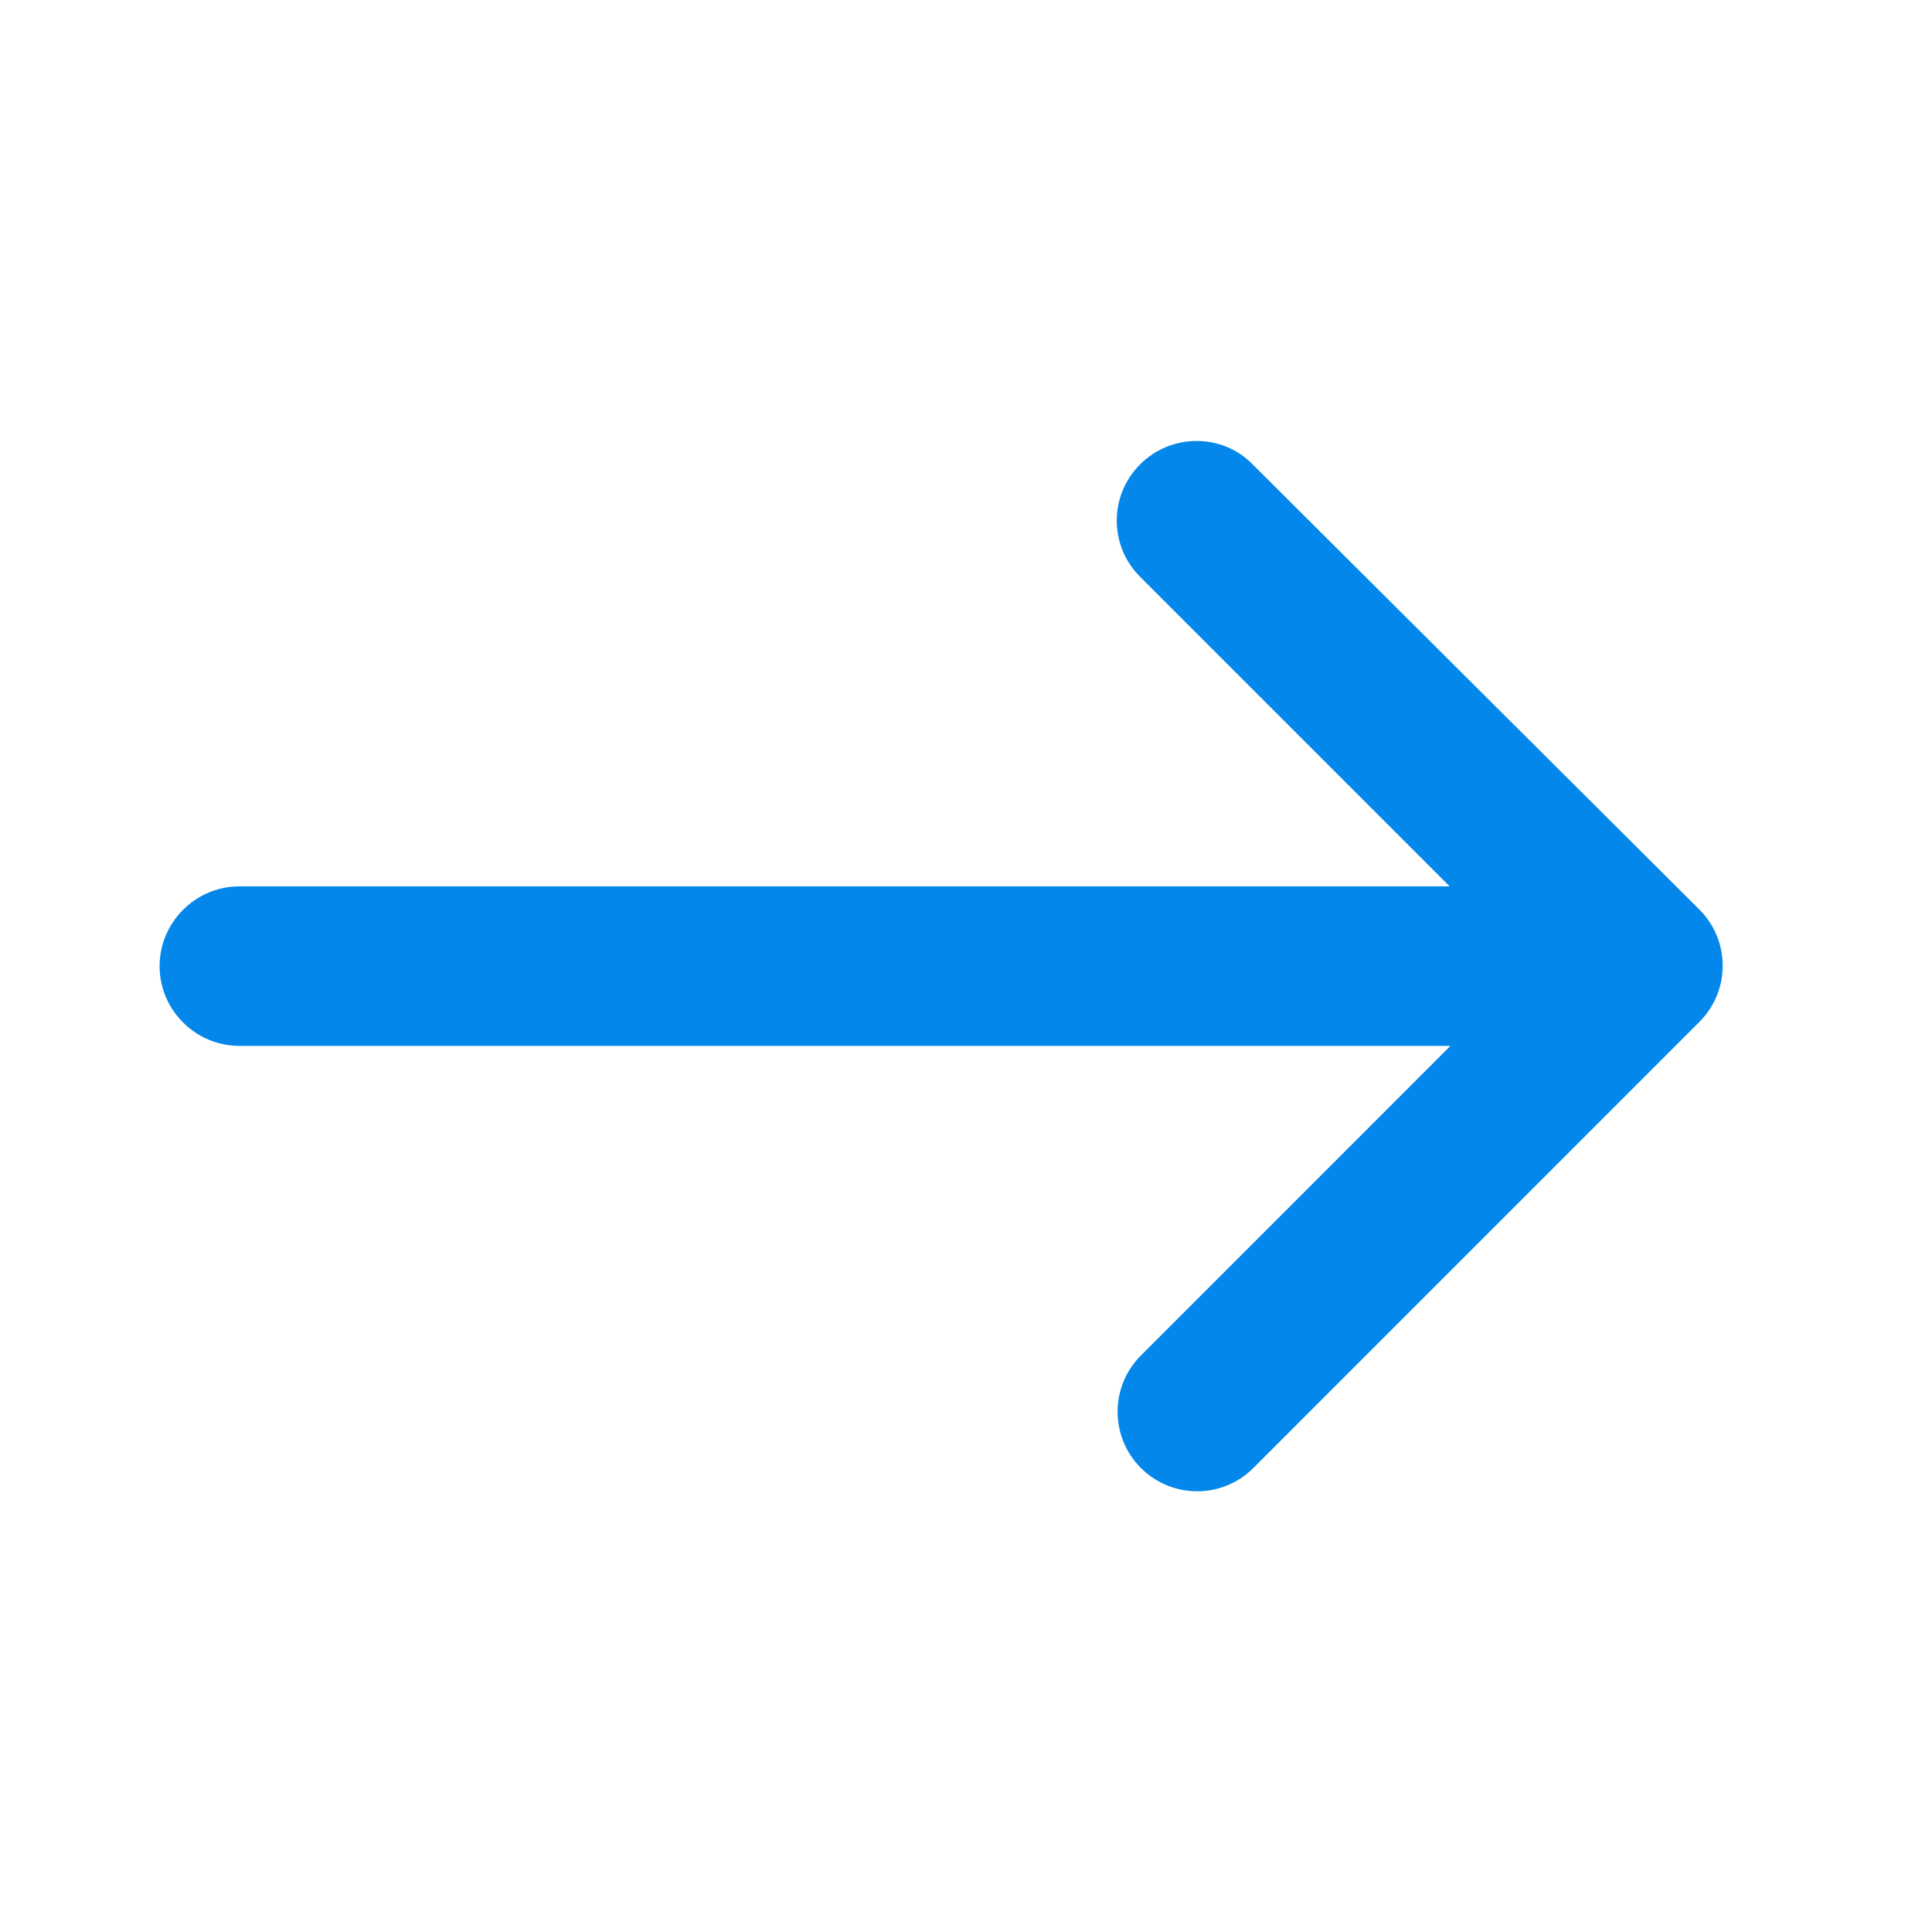 <svg width="23" height="23" viewBox="0 0 23 23" fill="none" xmlns="http://www.w3.org/2000/svg">
<g clip-path="url(#clip0_531_631)">
<path d="M13.573 5.528C13.202 5.898 13.202 6.497 13.573 6.867L17.258 10.552H2.85C2.328 10.552 1.9 10.979 1.9 11.502C1.9 12.024 2.328 12.451 2.85 12.451H17.267L13.582 16.137C13.212 16.507 13.212 17.105 13.582 17.476C13.953 17.846 14.551 17.846 14.921 17.476L20.23 12.166C20.601 11.796 20.601 11.198 20.23 10.827L14.912 5.528C14.551 5.157 13.943 5.157 13.573 5.528Z" fill="#0387EA"/>
</g>
<defs>
<clipPath id="clip0_531_631">
<rect width="22.794" height="22.794" fill="white" transform="translate(0 0.104)"/>
</clipPath>
</defs>
</svg>
